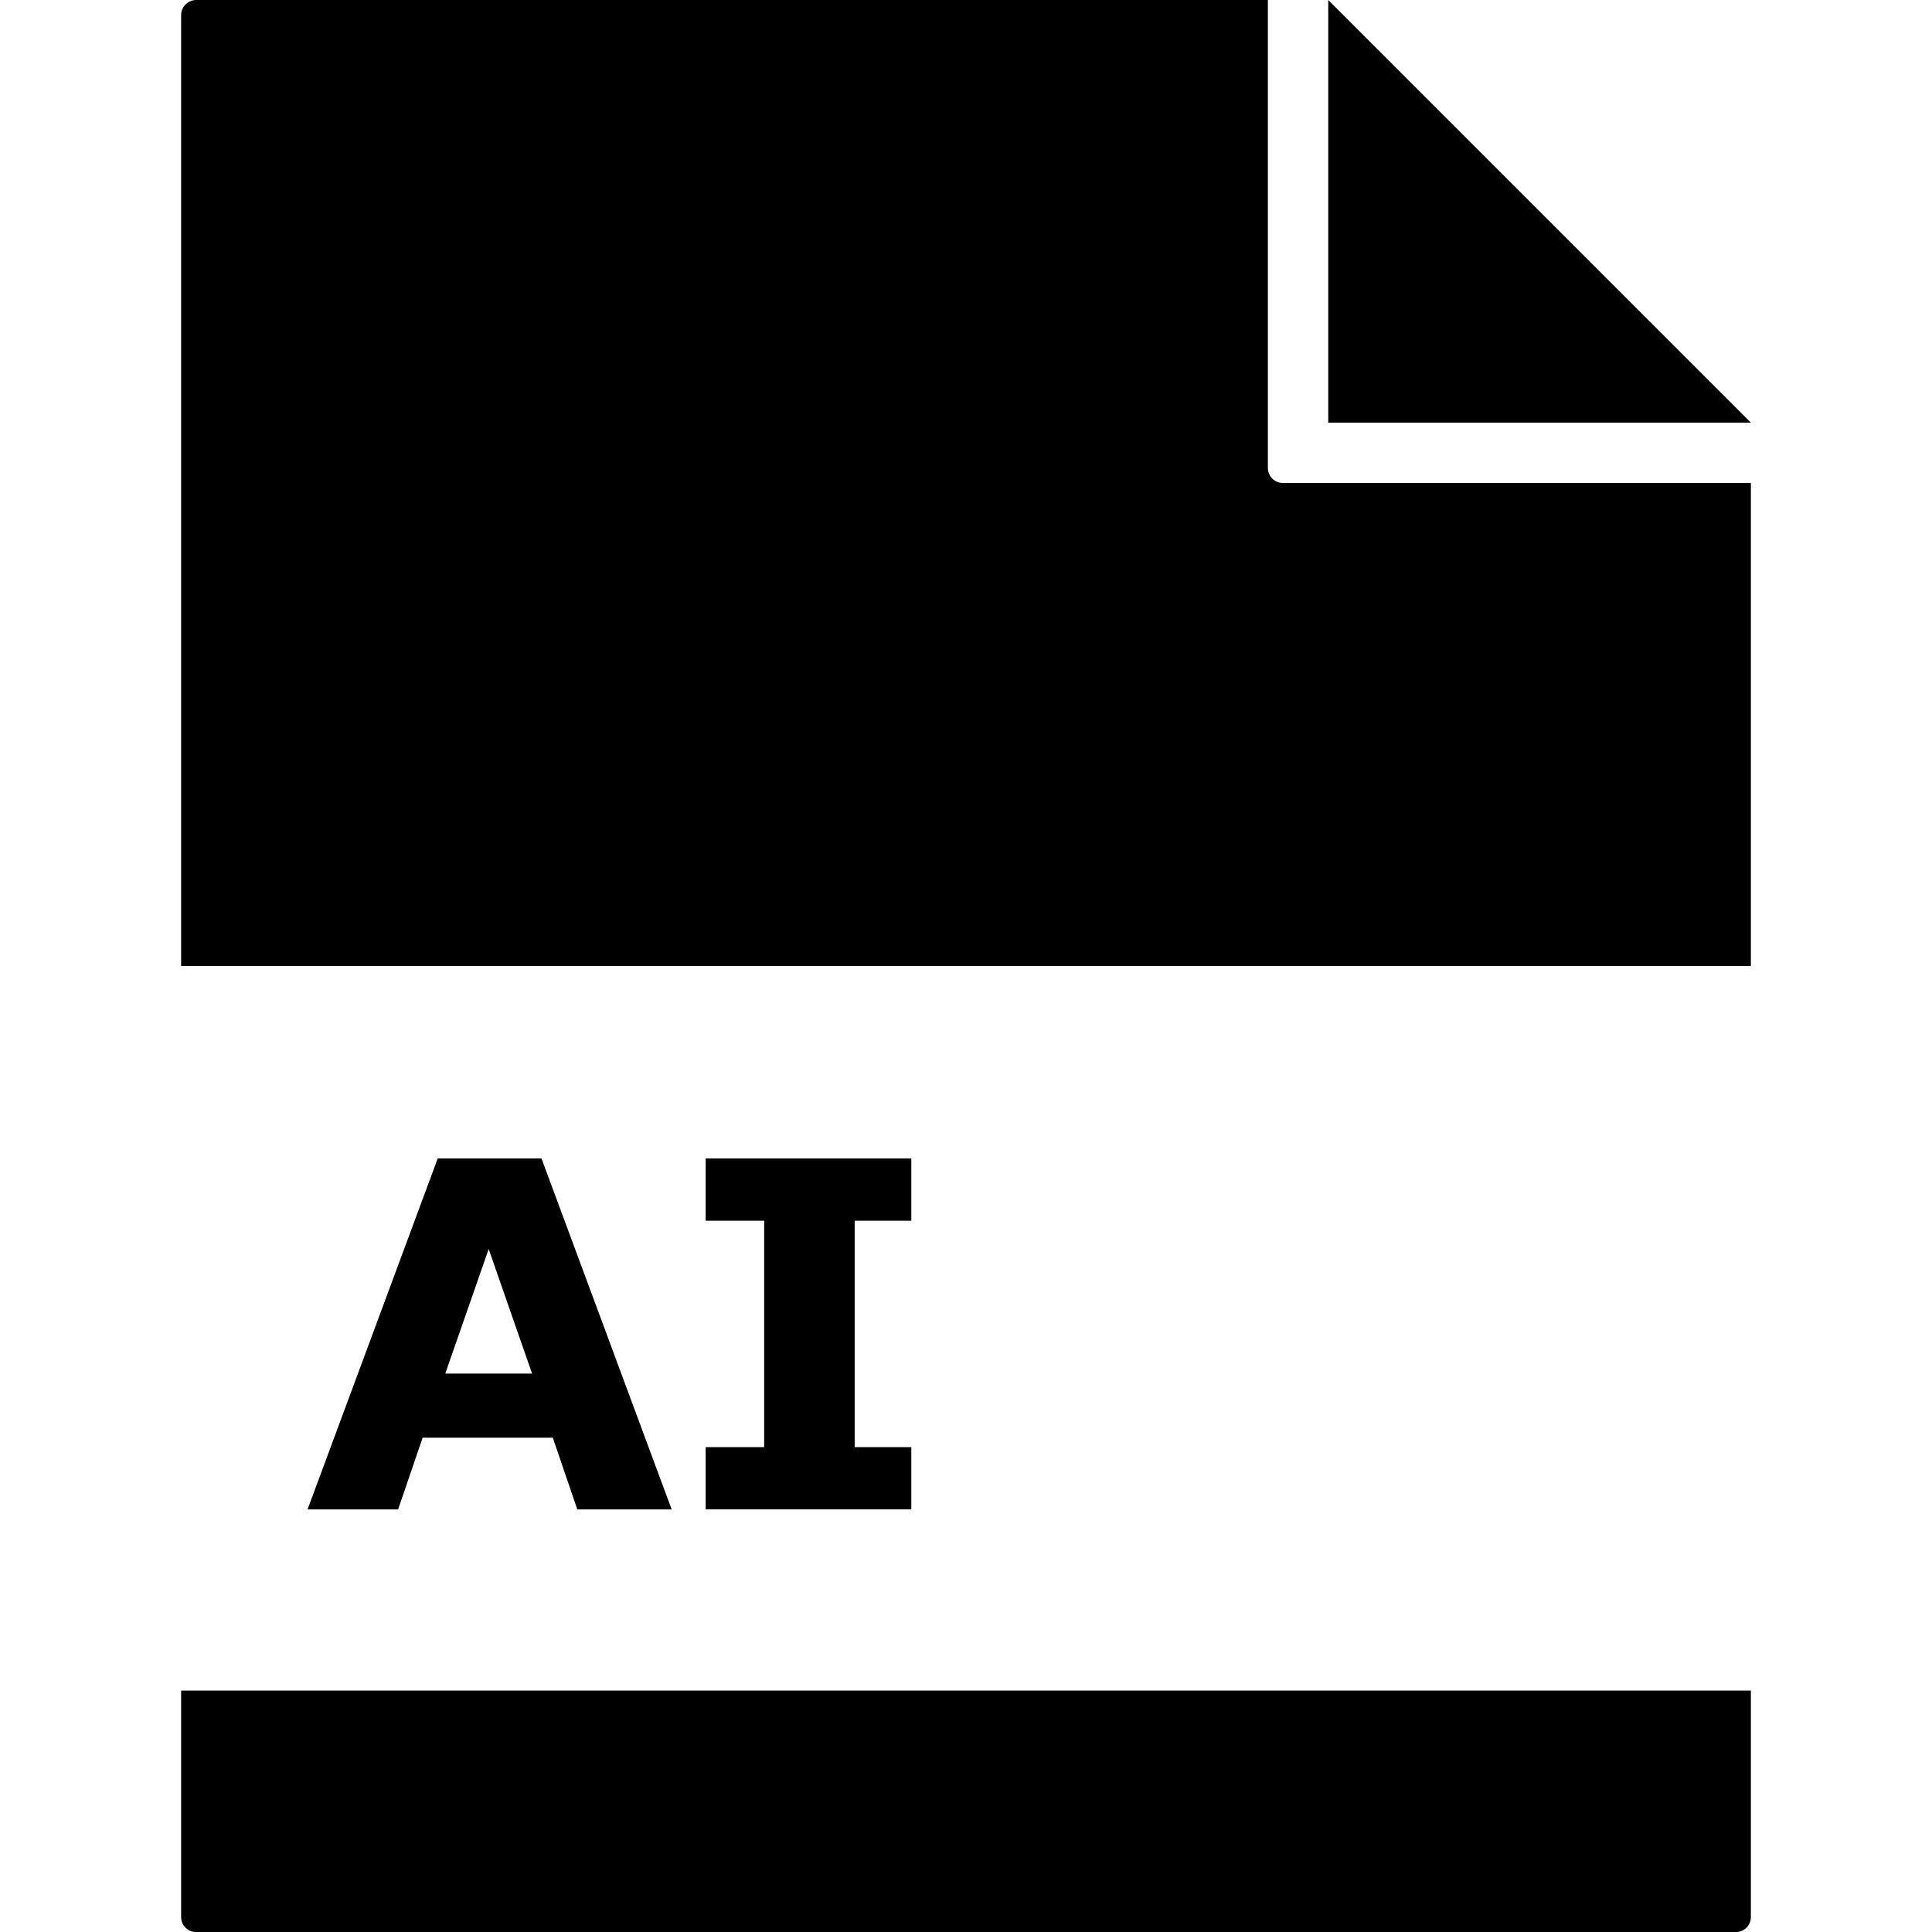 <svg xmlns="http://www.w3.org/2000/svg" version="1.1" data-icon="file-ai" width="32" height="32" data-container-transform="scale(1 1 ) translate(3 0 )" viewBox="0 0 32 32">
  <g transform="translate(3)">
    <path d="M.25 0c-.138 0-.25.113-.25.25v15.75h26v-8h-7.75c-.138 0-.25-.113-.25-.25v-7.75h-17.75zm18.75 0v7h7l-7-7zm-14.75 19.188l-2.156 5.813h1.5l.406-1.188h2.156l.406 1.188h1.563l-2.156-5.813h-1.719zm4.438 0v1.031h.969v3.75h-.969v1.031h3.406v-1.031h-.938v-3.75h.938v-1.031h-3.406zm-3.594 1.5l.719 2.063h-1.438l.719-2.063zm-5.094 7.313v3.751c0 .138.112.25.25.25h25.5c.138 0 .25-.112.25-.25v-3.751h-26z"
    />
  </g>
</svg>